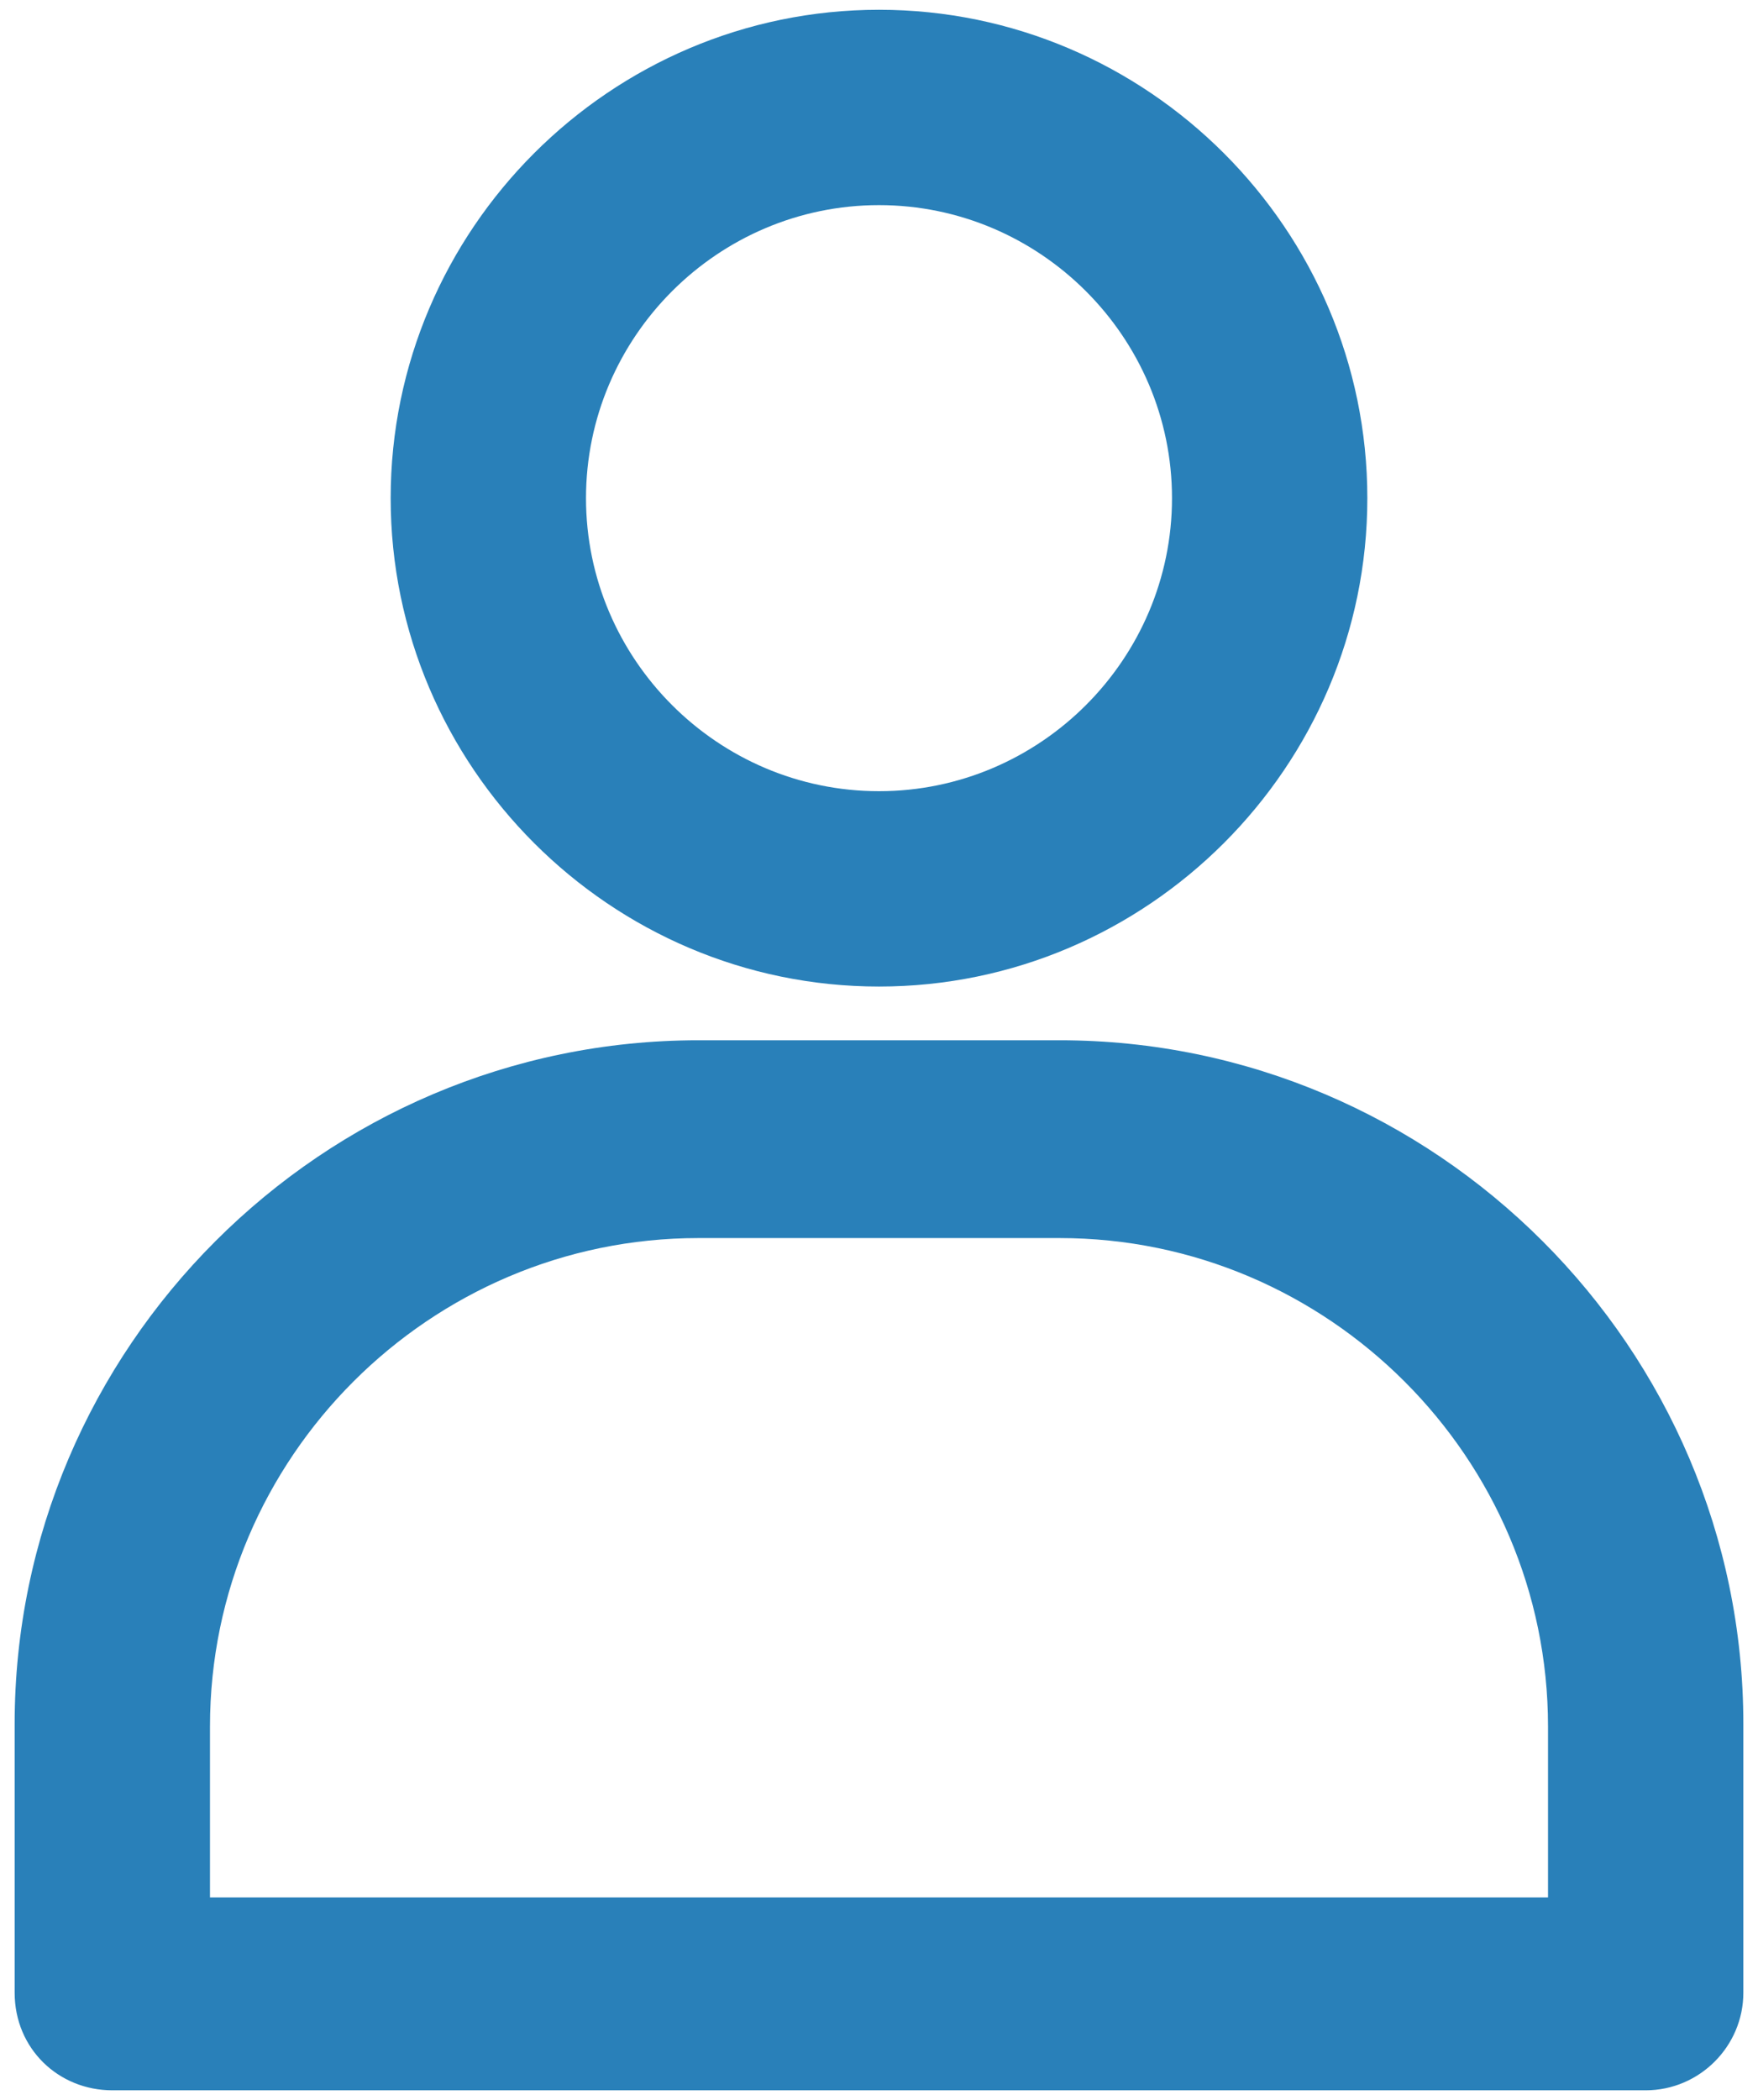 <?xml version="1.0" encoding="UTF-8"?>
<svg width="72px" height="86px" viewBox="0 0 72 86" version="1.1" xmlns="http://www.w3.org/2000/svg" xmlns:xlink="http://www.w3.org/1999/xlink">
    <!-- Generator: Sketch 48.2 (47327) - http://www.bohemiancoding.com/sketch -->
    <title>profile_generic</title>
    <desc>Created with Sketch.</desc>
    <defs></defs>
    <g id="Page-1" stroke="none" stroke-width="1" fill="none" fill-rule="evenodd">
        <g id="profile_generic" fill="#2980B9">
            <g id="Shape">
                <path d="M36,40.4 C47,40.4 56,31.4 56,20.4 C56,9.4 47,0.4 36,0.4 C25,0.4 16,9.4 16,20.4 C16,31.4 25,40.4 36,40.4 Z M36,8.4 C42.6,8.4 48,13.8 48,20.4 C48,27 42.6,32.4 36,32.4 C29.4,32.4 24,27 24,20.4 C24,13.8 29.4,8.4 36,8.4 Z" fill-rule="nonzero"></path>
                <path d="M4.6,85.6 L67.4,85.6 C69.6,85.6 71.4,83.8 71.4,81.6 L71.4,70.6 C71.4,55.2 58.8,42.6 43.4,42.6 L28.6,42.6 C13.2,42.6 0.6,55.2 0.6,70.6 L0.6,81.6 C0.6,83.9 2.4,85.6 4.6,85.6 Z M8.6,70.7 C8.6,59.7 17.6,50.7 28.6,50.7 L43.4,50.7 C54.4,50.7 63.4,59.7 63.4,70.7 L63.4,77.7 L8.6,77.7 L8.6,70.7 Z" fill-rule="nonzero"></path>
            </g>
        </g>
    </g>
</svg>
